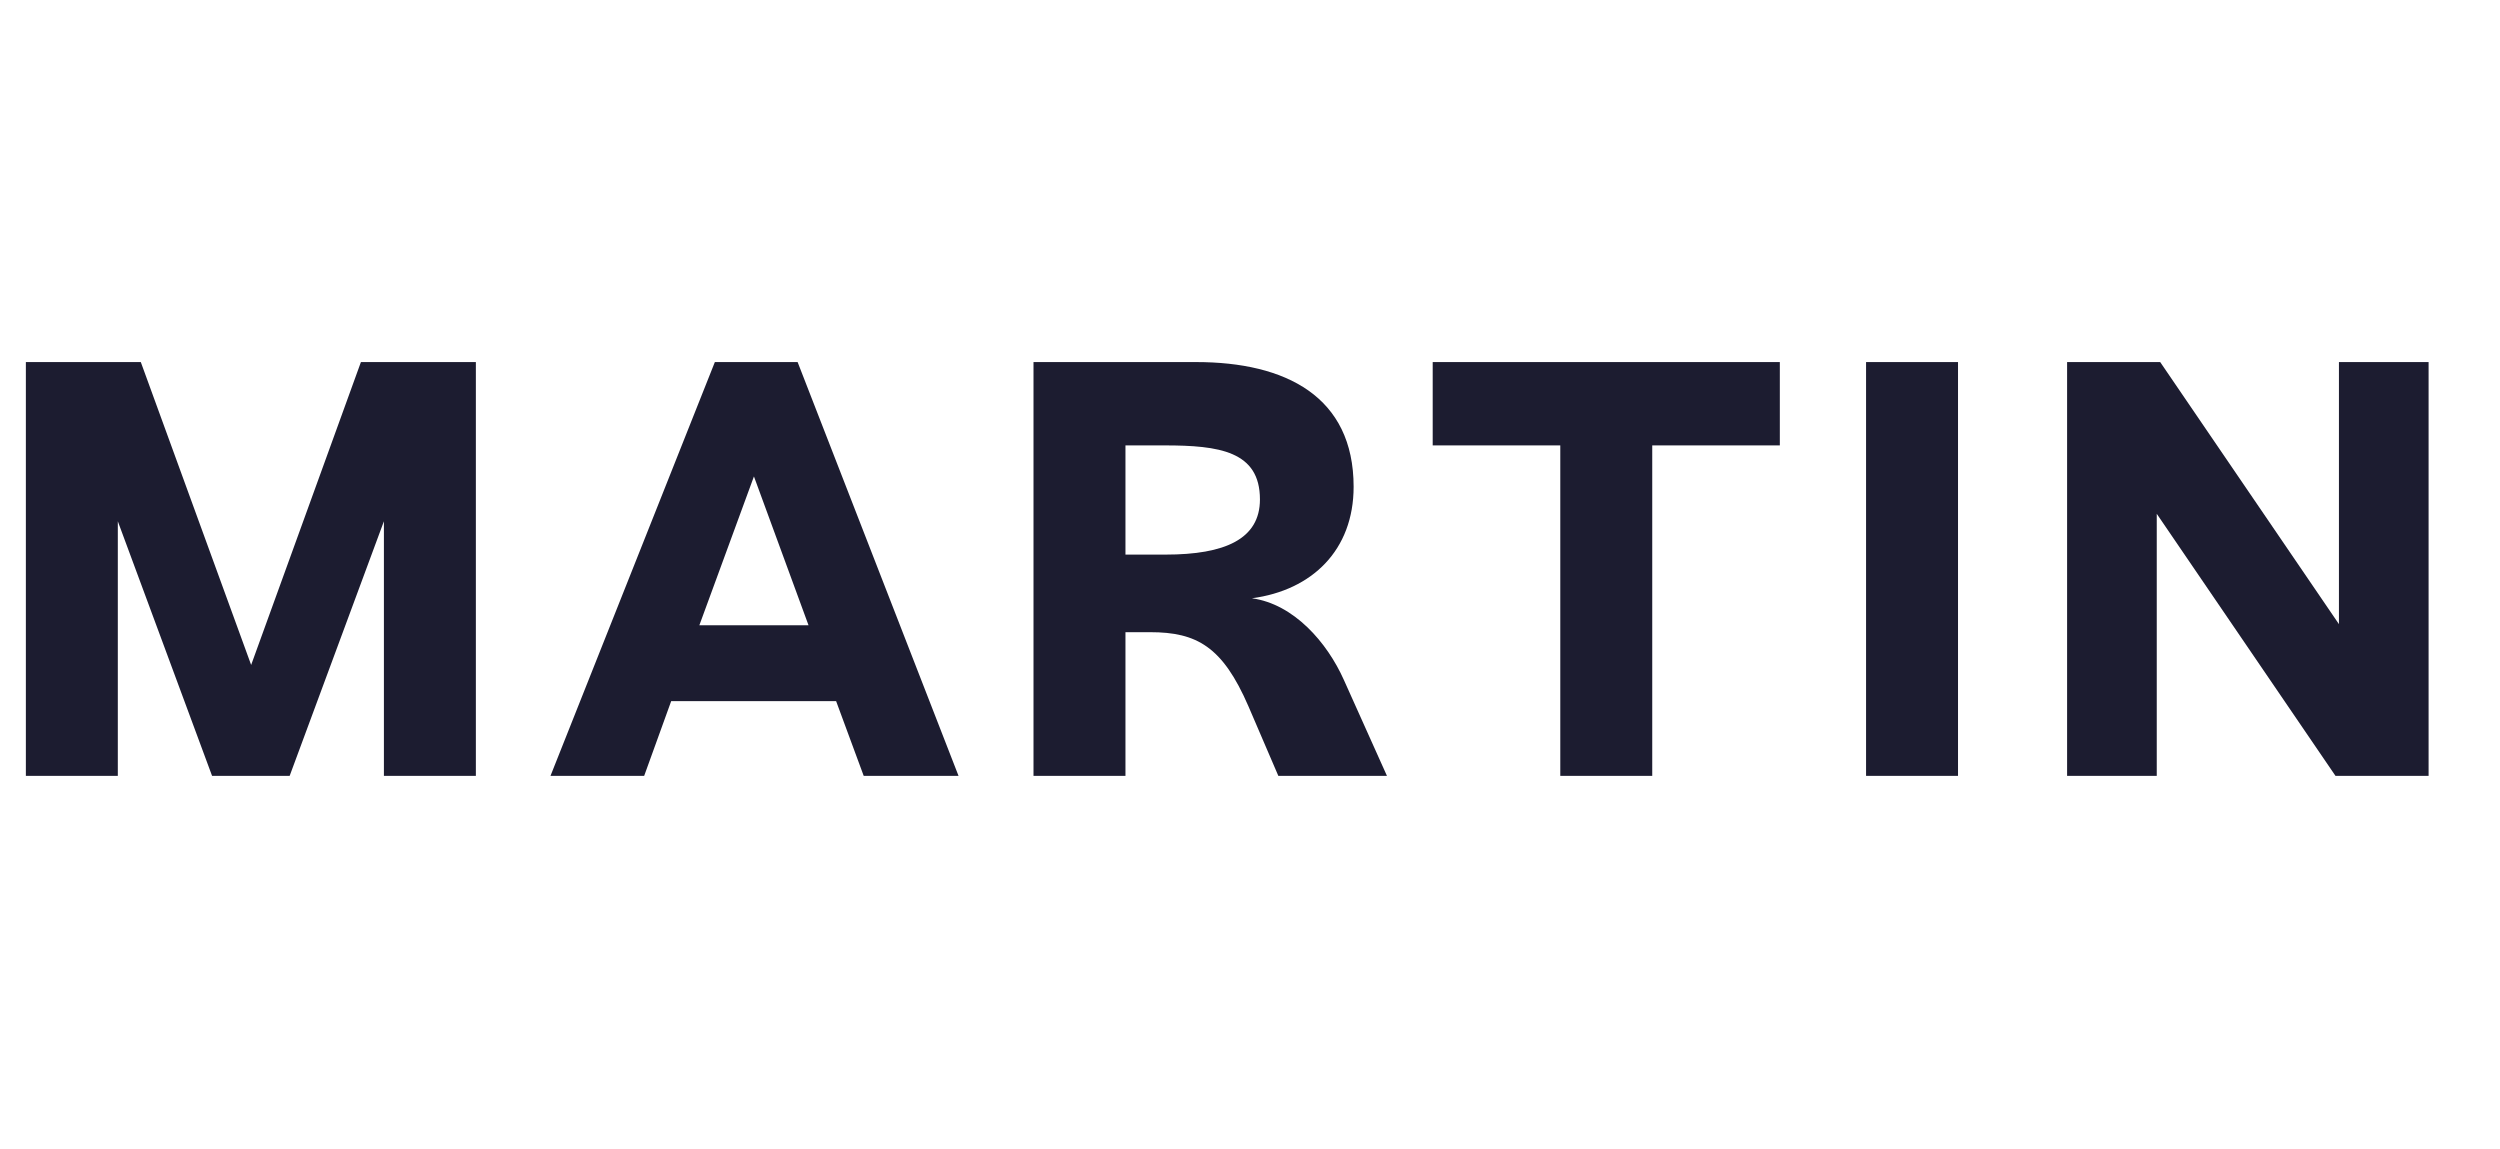 <svg width="87" height="40" viewBox="0 0 87 40" fill="none" xmlns="http://www.w3.org/2000/svg">
<path d="M4.1 27H0.9V12.6H4.9L8.74 23.14L12.56 12.6H16.56V27H13.36V18.14L10.08 27H7.38L4.1 18.14V27ZM24.877 12.6H27.757L33.357 27H30.057L29.097 24.4H23.357L22.417 27H19.157L24.877 12.6ZM26.237 16.58L24.337 21.76H28.137L26.237 16.58ZM35.966 27V12.6H41.626C44.746 12.6 47.106 13.8 47.106 16.94C47.106 19.14 45.666 20.54 43.566 20.82C45.026 21.02 46.186 22.36 46.766 23.66L48.266 27H44.486L43.446 24.58C42.546 22.5 41.646 22 40.026 22H39.166V27H35.966ZM39.166 15.5V19.3H40.566C42.626 19.3 43.846 18.76 43.846 17.38C43.846 15.7 42.426 15.5 40.526 15.5H39.166ZM57.498 27H54.298V15.5H49.858V12.6H61.938V15.5H57.498V27ZM68.139 27H64.939V12.6H68.139V27ZM75.055 27H71.935V12.6H75.175L81.395 21.72V12.6H84.515V27H81.275L75.055 17.88V27Z" fill="#1C1C30"/>
</svg>
